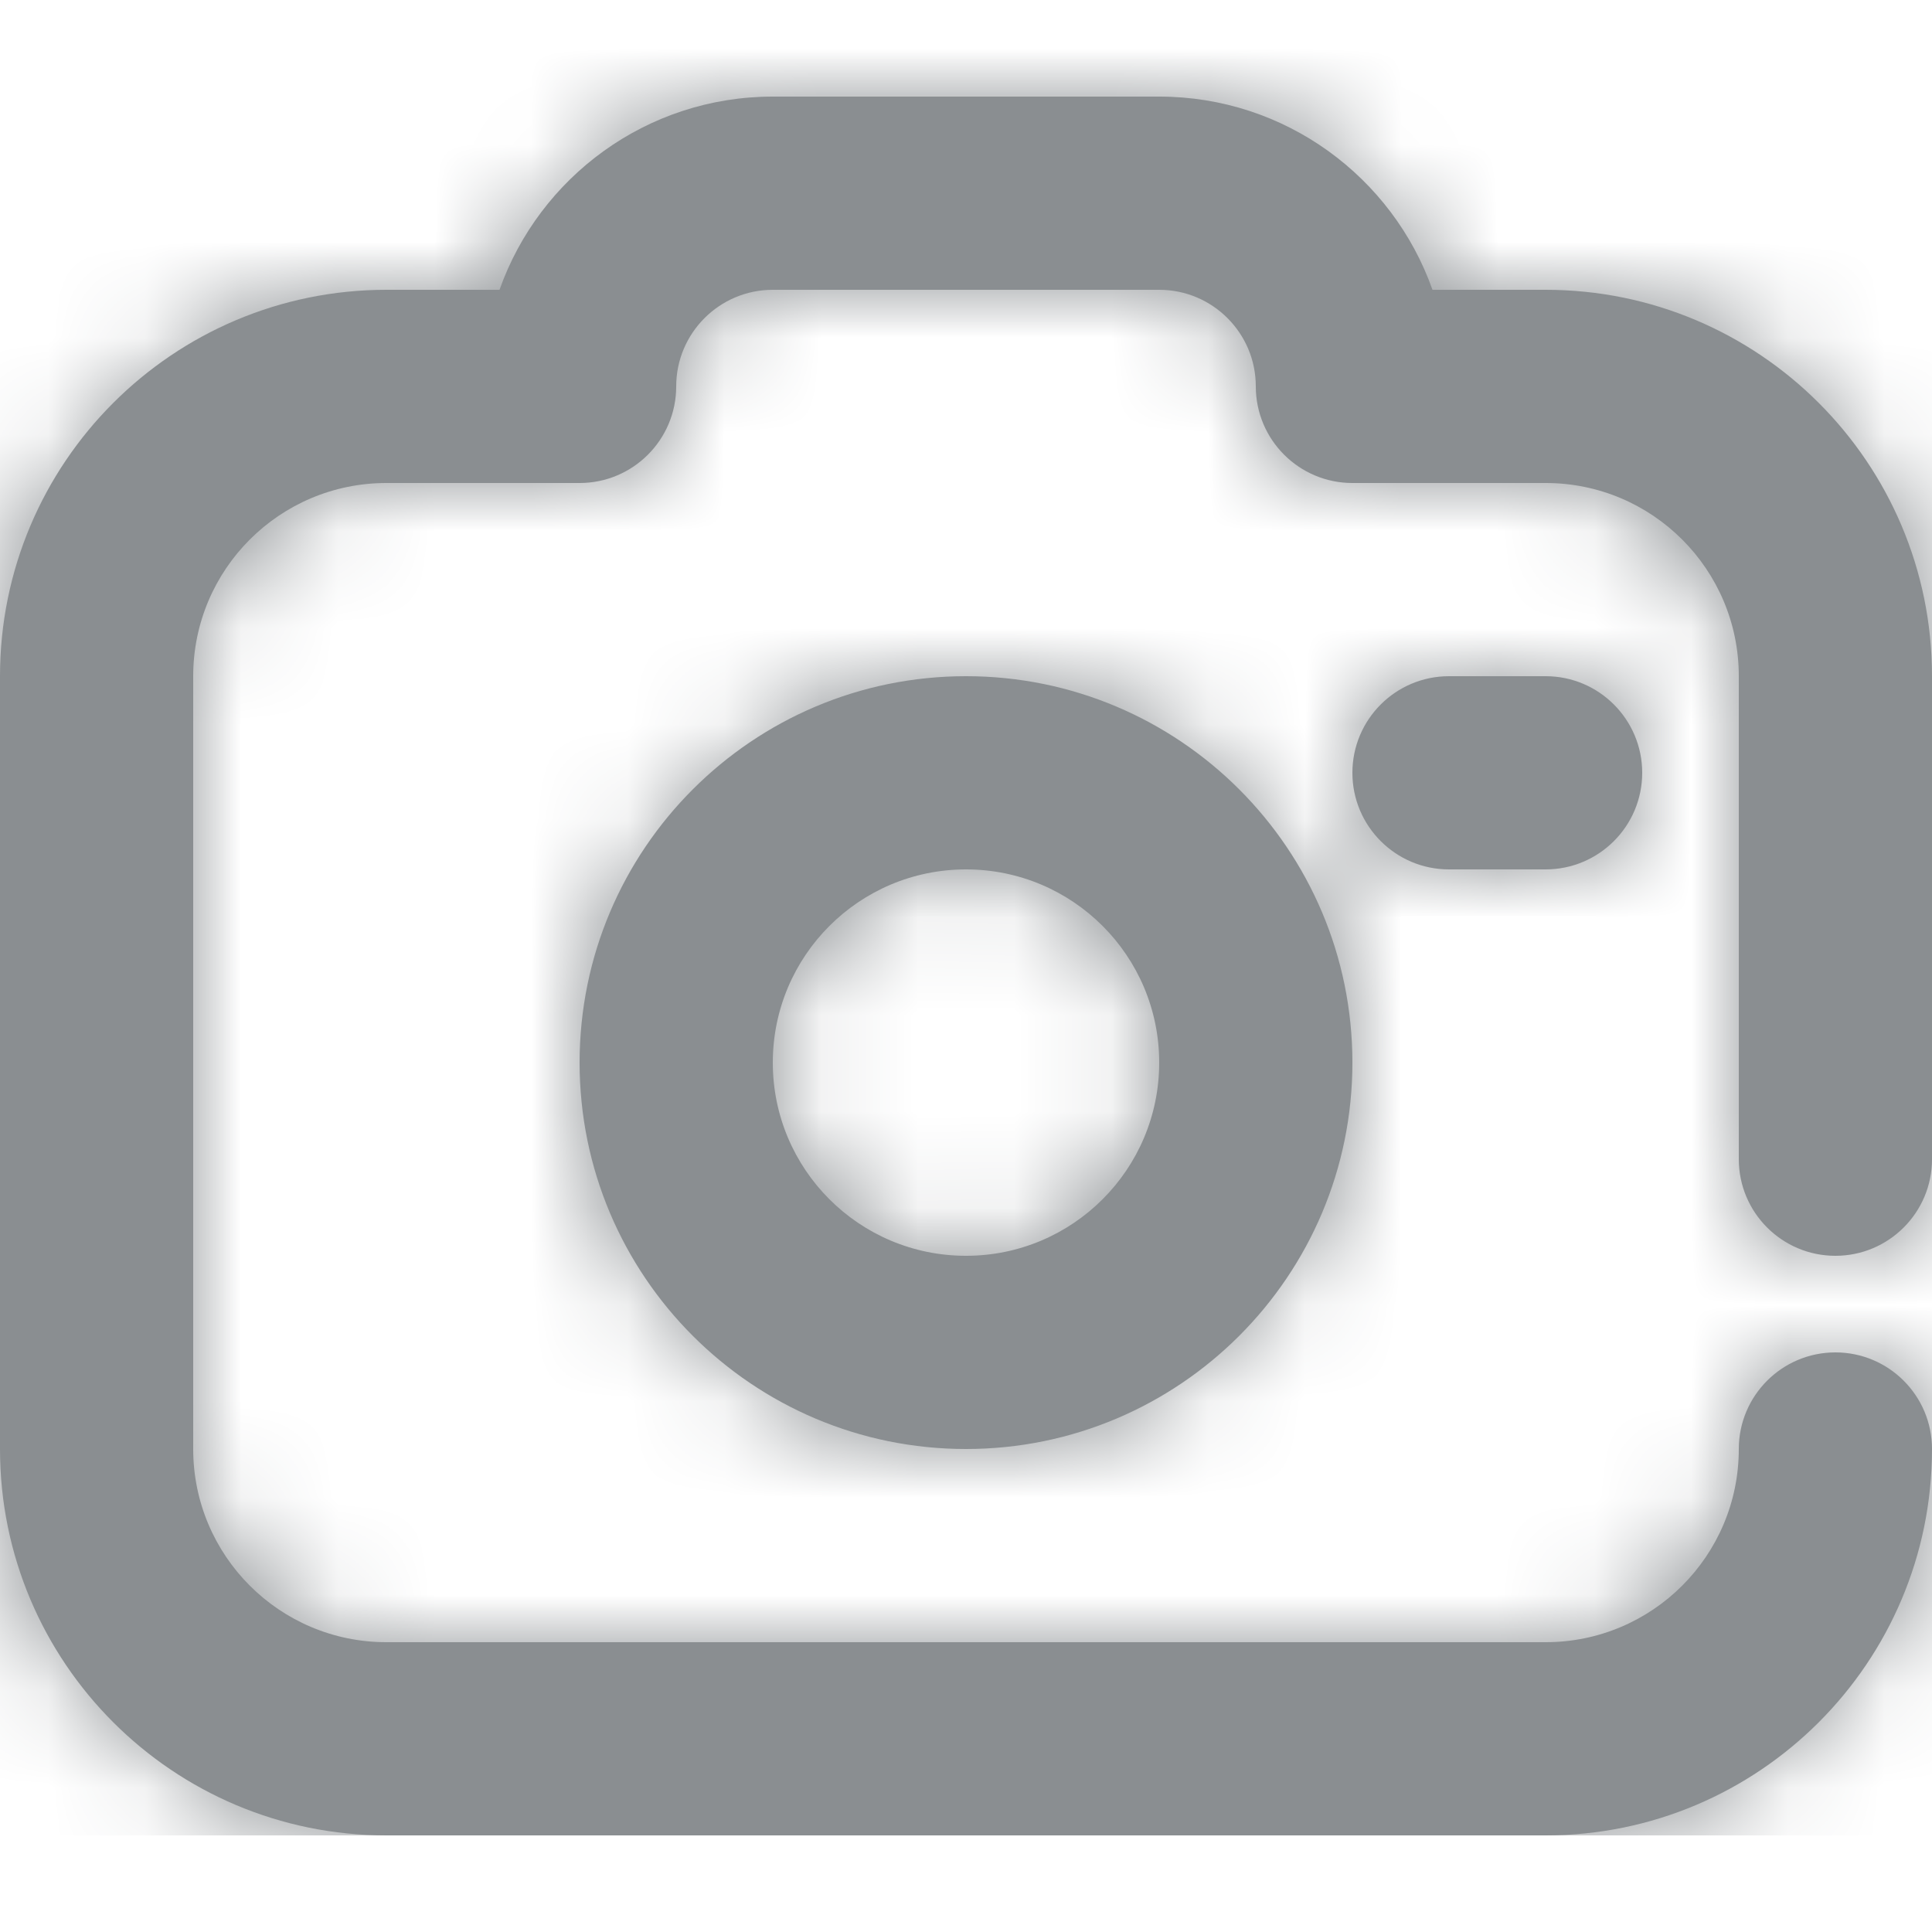<?xml version="1.0" encoding="UTF-8"?>
<svg width="20px" height="20px" viewBox="0 0 20 20" version="1.1" xmlns="http://www.w3.org/2000/svg" xmlns:xlink="http://www.w3.org/1999/xlink">
    <!-- Generator: Sketch 51.3 (57544) - http://www.bohemiancoding.com/sketch -->
    <title>icon / camera</title>
    <desc>Created with Sketch.</desc>
    <defs>
        <path d="M10,14 C7.791,14 6,12.209 6,10 C6,7.791 7.791,6 10,6 C12.209,6 14,7.791 14,10 C14,12.209 12.209,14 10,14 Z M10,12 C11.105,12 12,11.105 12,10 C12,8.895 11.105,8 10,8 C8.895,8 8,8.895 8,10 C8,11.105 8.895,12 10,12 Z M16,2 C18.209,2 20,3.791 20,6 L20,11 C20,11.552 19.552,12 19,12 C18.448,12 18,11.552 18,11 L18,6 C18,4.895 17.105,4 16,4 L14,4 C13.448,4 13,3.552 13,3 C13,2.448 12.552,2 12,2 L8,2 C7.448,2 7,2.448 7,3 C7,3.552 6.552,4 6,4 L4,4 C2.895,4 2,4.895 2,6 L2,14 C2,15.105 2.895,16 4,16 L16,16 C17.105,16 18,15.105 18,14 C18,13.448 18.448,13 19,13 C19.552,13 20,13.448 20,14 C20,16.209 18.209,18 16,18 L4,18 C1.791,18 0,16.209 0,14 L0,6 C0,3.791 1.791,2 4,2 L5.171,2 C5.583,0.835 6.694,0 8,0 L12,0 C13.306,0 14.417,0.835 14.829,2 L16,2 Z M15,8 C14.448,8 14,7.552 14,7 C14,6.448 14.448,6 15,6 L16,6 C16.552,6 17,6.448 17,7 C17,7.552 16.552,8 16,8 L15,8 Z" id="path-1"></path>
    </defs>
    <g id="icon-/-camera" stroke="none" stroke-width="1" fill="none" fill-rule="evenodd">
        <g id="icon-camera" transform="translate(0, 1)">
            <mask id="mask-2" fill="white">
                <use xlink:href="#path-1"></use>
            </mask>
            <use fill="#8A8E91" fill-rule="nonzero" xlink:href="#path-1"></use>
            <g id="color-/-grey" mask="url(#mask-2)" fill="#8A8E91" fill-rule="nonzero">
                <g transform="translate(0, -2)">
                    <rect x="0" y="0" width="20" height="20"></rect>
                </g>
            </g>
        </g>
    </g>
</svg>